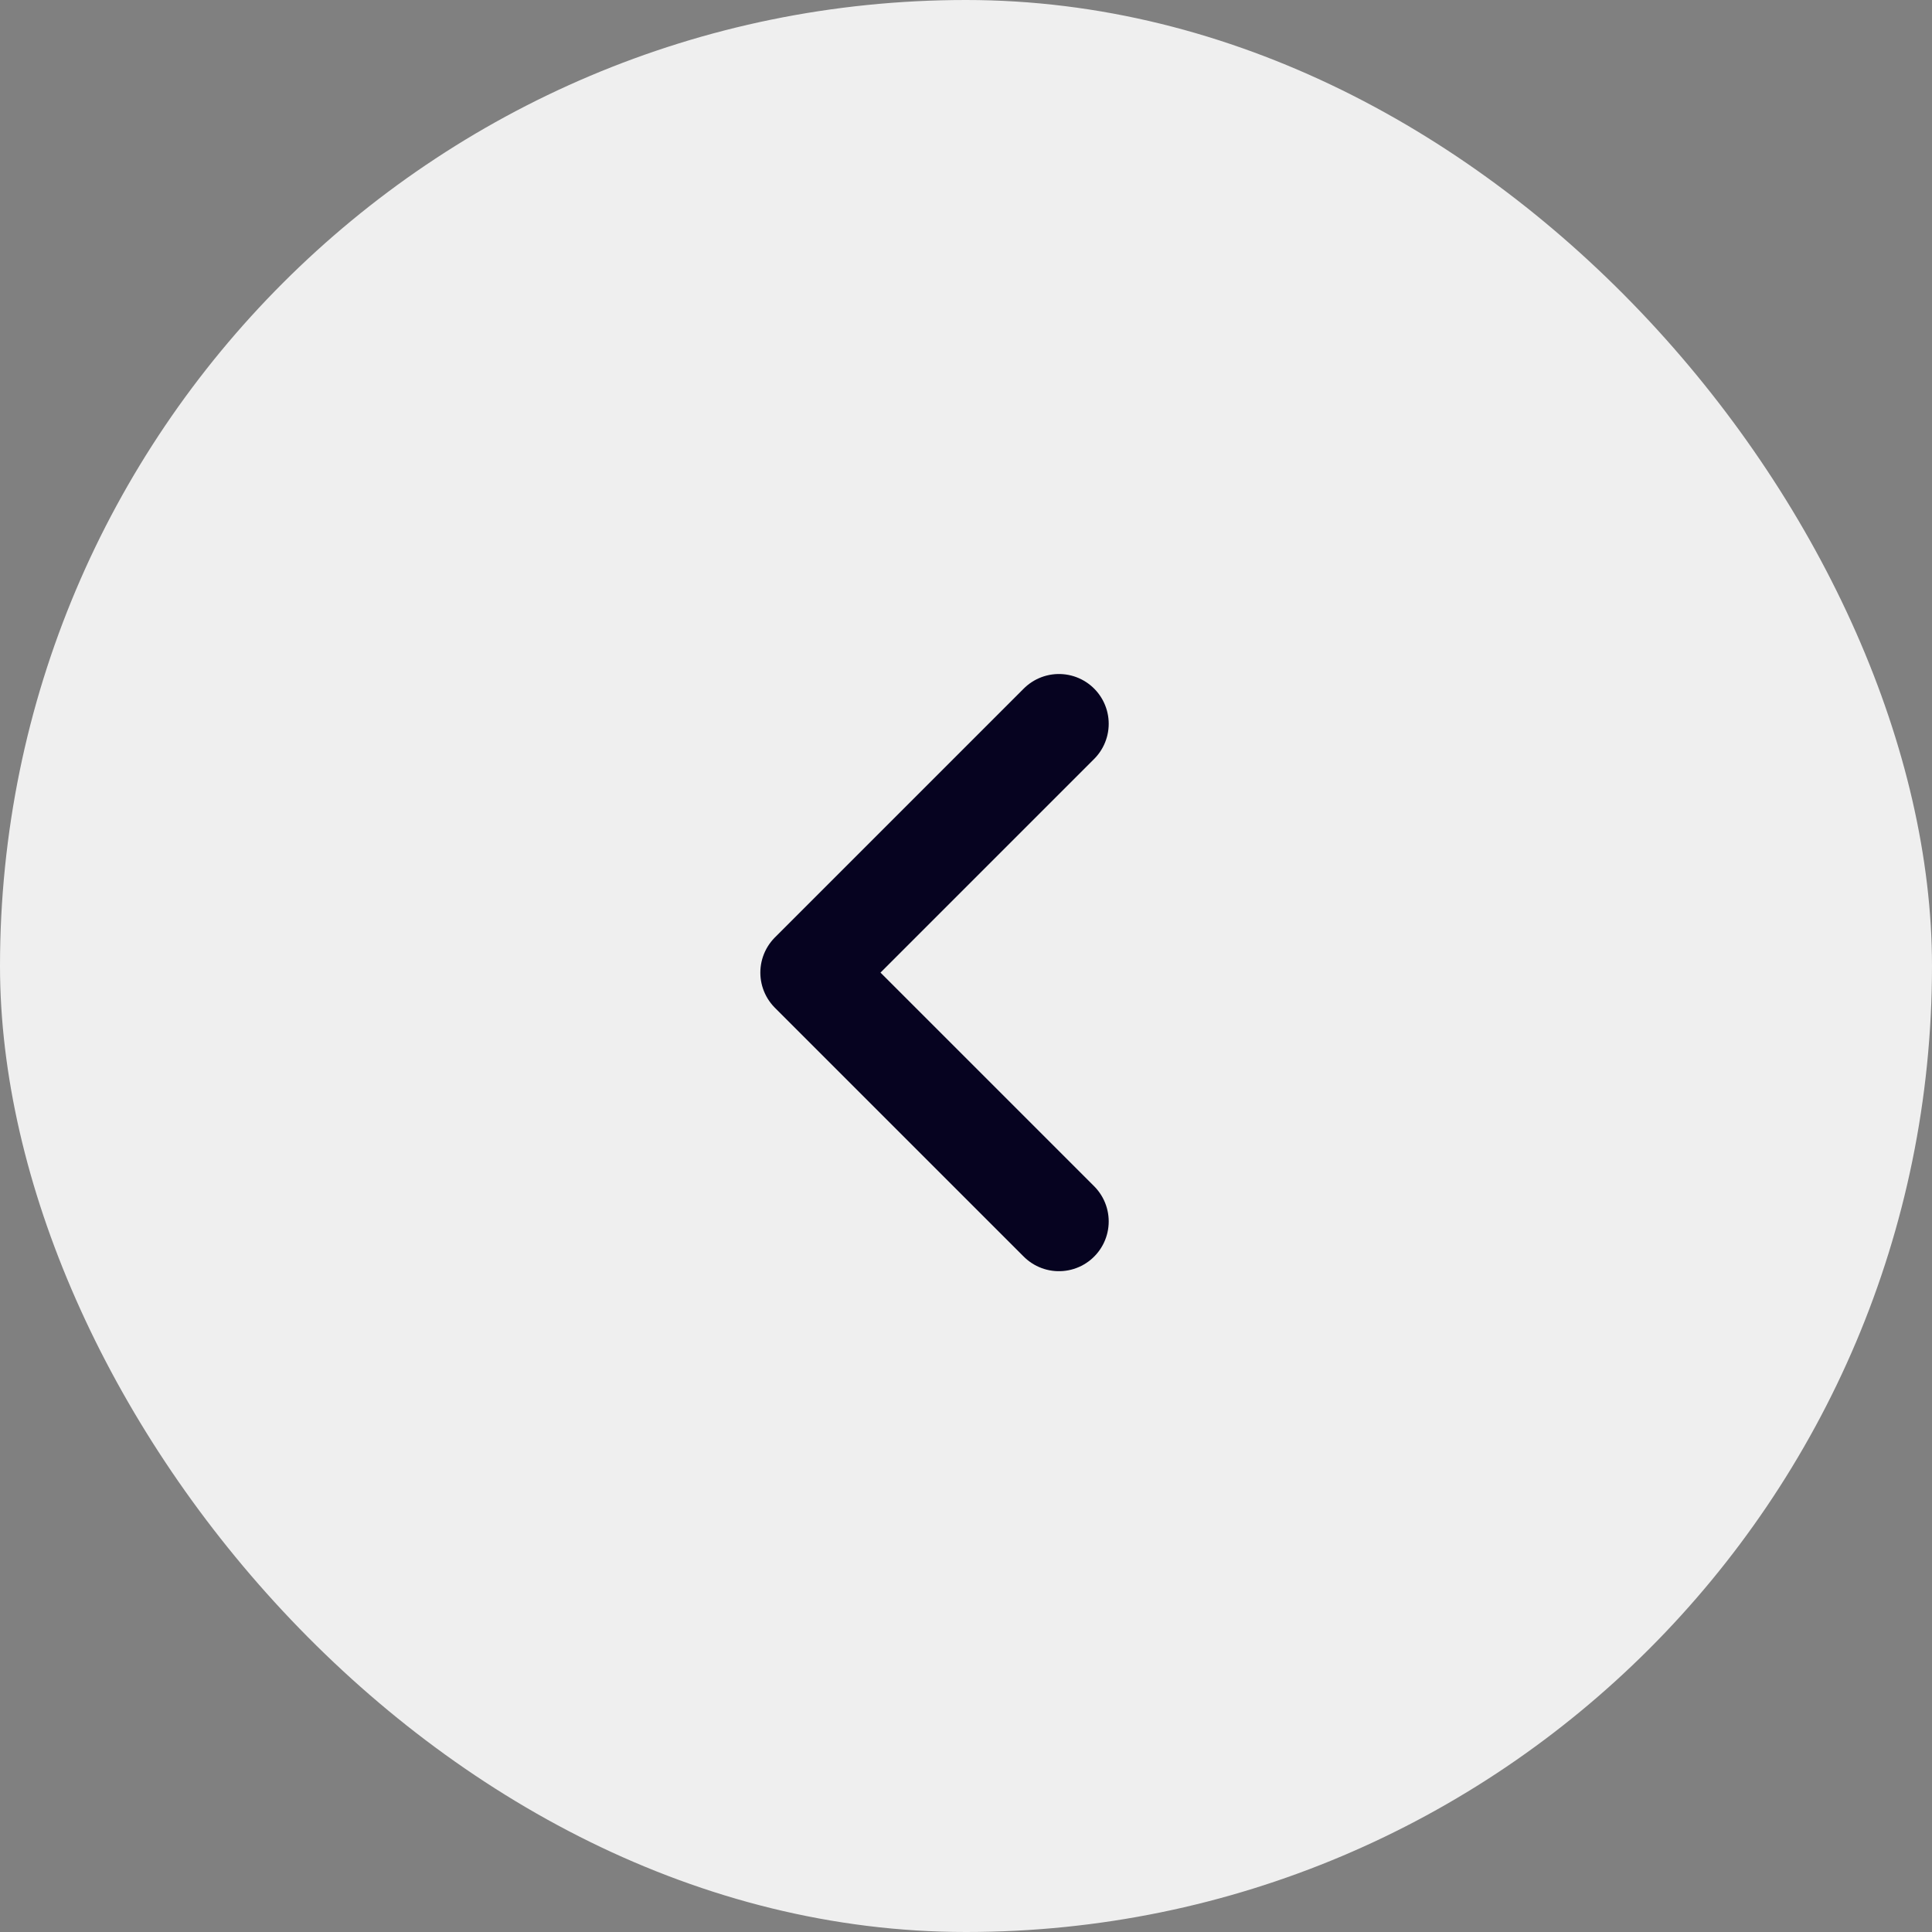 <svg width="48" height="48" viewBox="0 0 48 48" fill="none" xmlns="http://www.w3.org/2000/svg">
<rect x="0" y="0" width="48" height="48" fill="#808080" stroke="none"/>
<rect x="48" y="48" width="48" height="48" rx="24" transform="rotate(-180 48 48)" fill="white" fill-opacity="0.87"/>
<path d="M26.309 17.982L20.127 24.164L26.309 30.346" stroke="#060320" stroke-width="2.473" stroke-linecap="round" stroke-linejoin="round"/>
</svg>
